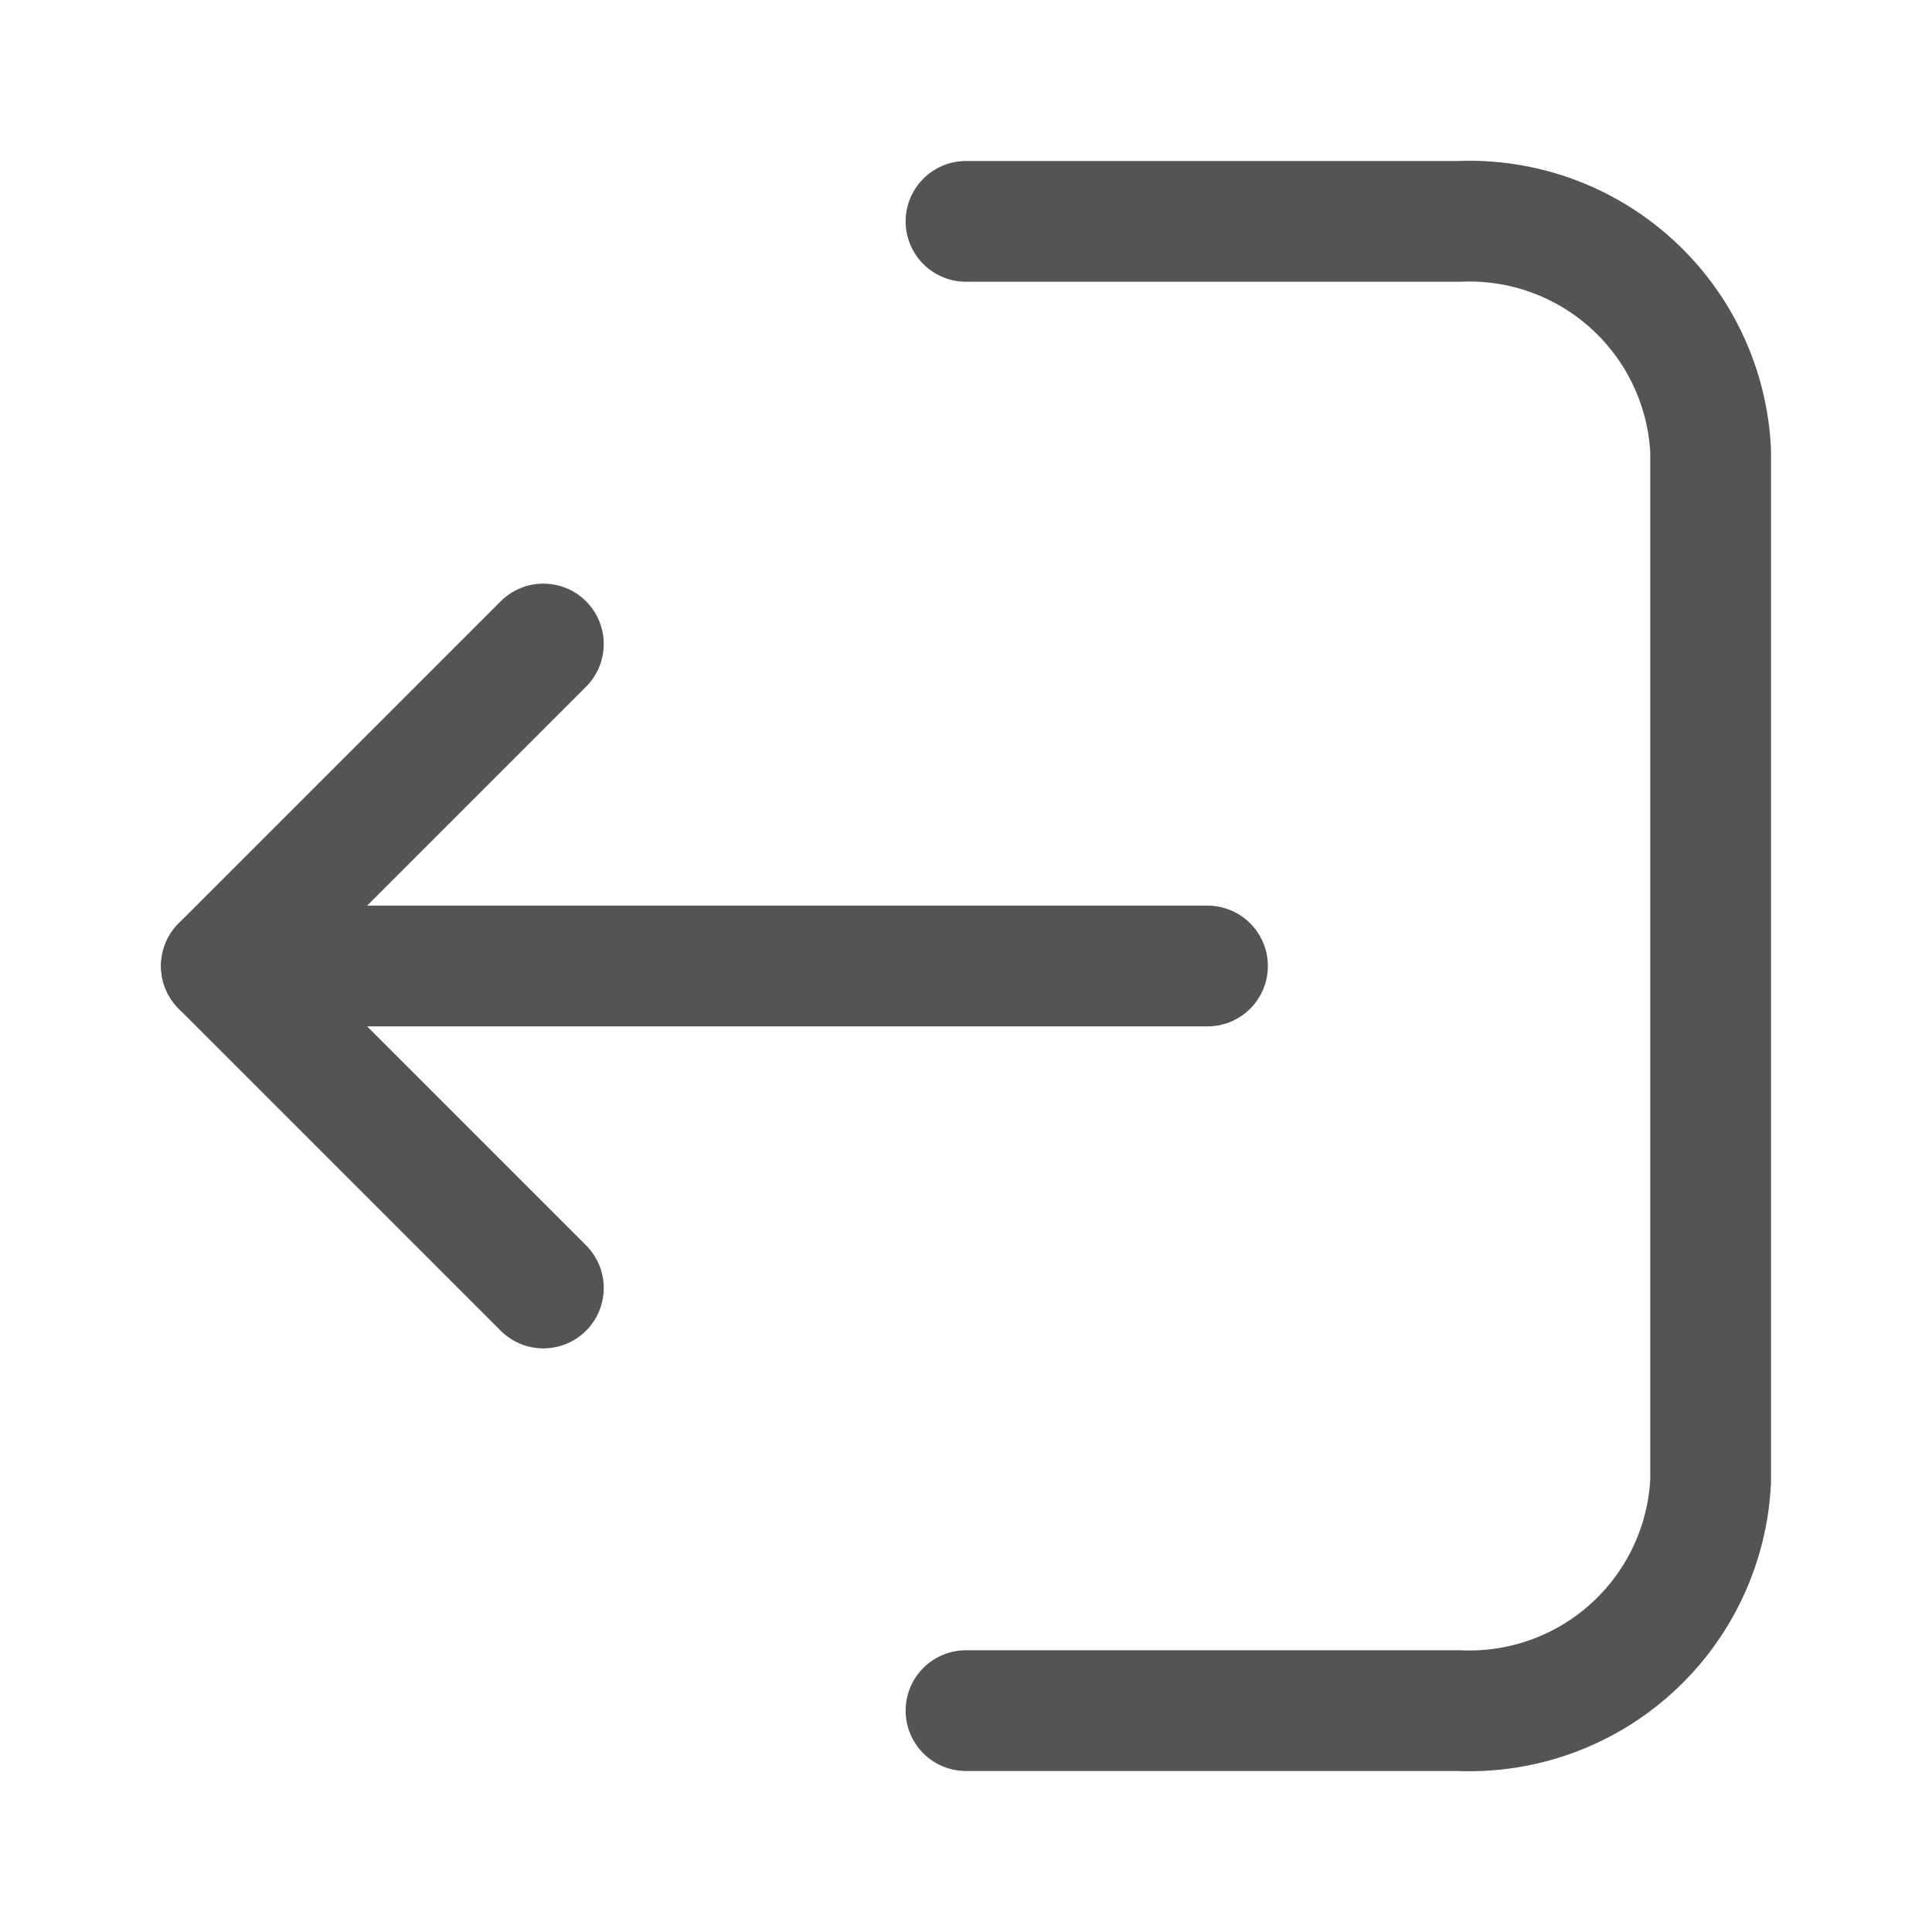 <svg width="24" height="24" viewBox="0 0 24 24" fill="none" xmlns="http://www.w3.org/2000/svg">
<path d="M12 2.75H18.12C18.913 2.715 19.687 2.995 20.273 3.529C20.86 4.063 21.211 4.808 21.25 5.6V18.4C21.211 19.192 20.86 19.937 20.273 20.471C19.687 21.005 18.913 21.285 18.12 21.25H12" stroke="#545455" stroke-width="1.5" stroke-linecap="round" stroke-linejoin="round"/>
<path d="M15 12H2.78" stroke="#545455" stroke-width="1.5" stroke-linecap="round" stroke-linejoin="round"/>
<path d="M2.75 12L6.75 16" stroke="#545455" stroke-width="1.5" stroke-linecap="round" stroke-linejoin="round"/>
<path d="M2.75 12L6.75 8" stroke="#545455" stroke-width="1.5" stroke-linecap="round" stroke-linejoin="round"/>
</svg>
